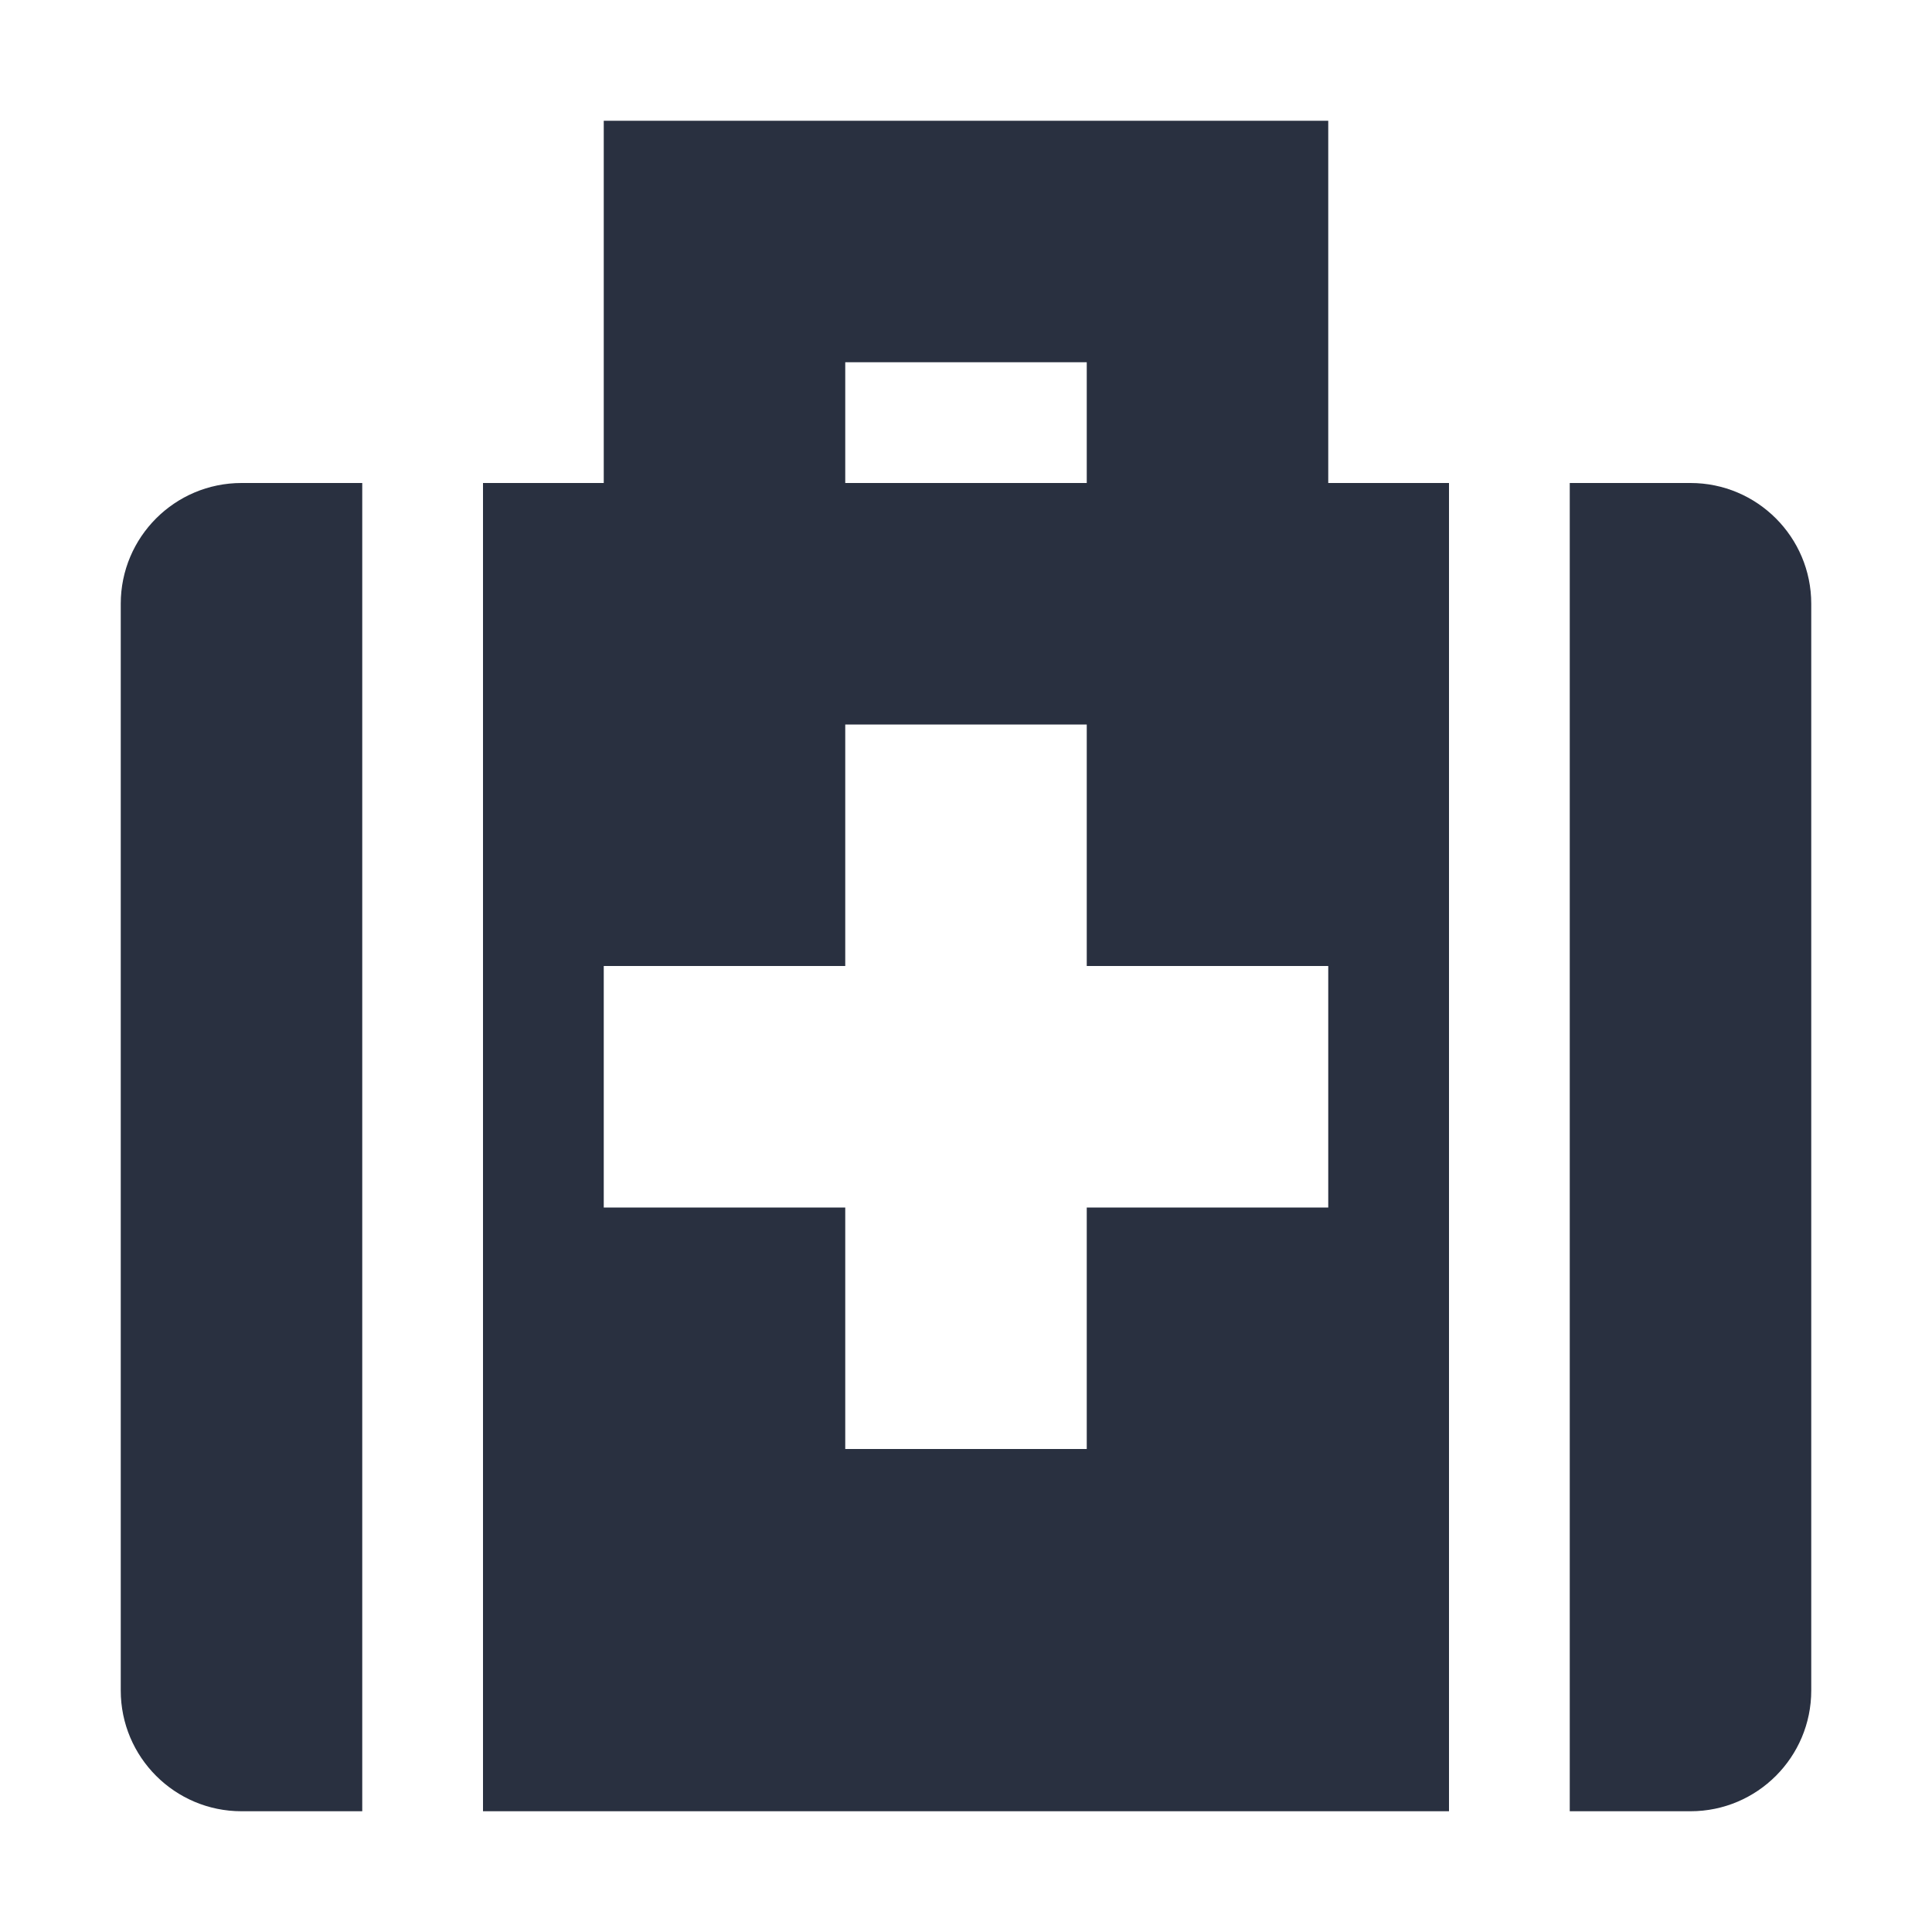 <?xml version="1.0" encoding="UTF-8"?>
<svg width="16px" height="16px" viewBox="0 0 16 16" version="1.1" xmlns="http://www.w3.org/2000/svg" xmlns:xlink="http://www.w3.org/1999/xlink">
    <!-- Generator: Sketch 53 (72520) - https://sketchapp.com -->
    <title>操作/健康度</title>
    <desc>Created with Sketch.</desc>
    <g id="操作/健康度" stroke="none" stroke-width="1" fill="none" fill-rule="evenodd">
        <g id="健康度">
            <path d="M5,4 L5,1 L7,1 L7,4 L9,4 L9,1 L11,1 L11,4 L12,4 L12,15 L4,15 L4,4 L5,4 Z M13,4 L14,4 C14.552,4 15,4.448 15,5 L15,14 C15,14.552 14.552,15 14,15 L13,15 L13,4 Z M3,4 L3,15 L2,15 C1.448,15 1,14.552 1,14 L1,5 C1,4.448 1.448,4 2,4 L3,4 Z M7,8 L5,8 L5,10 L7,10 L7,12 L9,12 L9,10 L11,10 L11,8 L9,8 L9,6 L7,6 L7,8 Z M5,1 L11,1 L11,3 L5,3 L5,1 Z" id="形状" fill="#293040" fill-rule="nonzero"></path>
        </g>
    </g>
</svg>